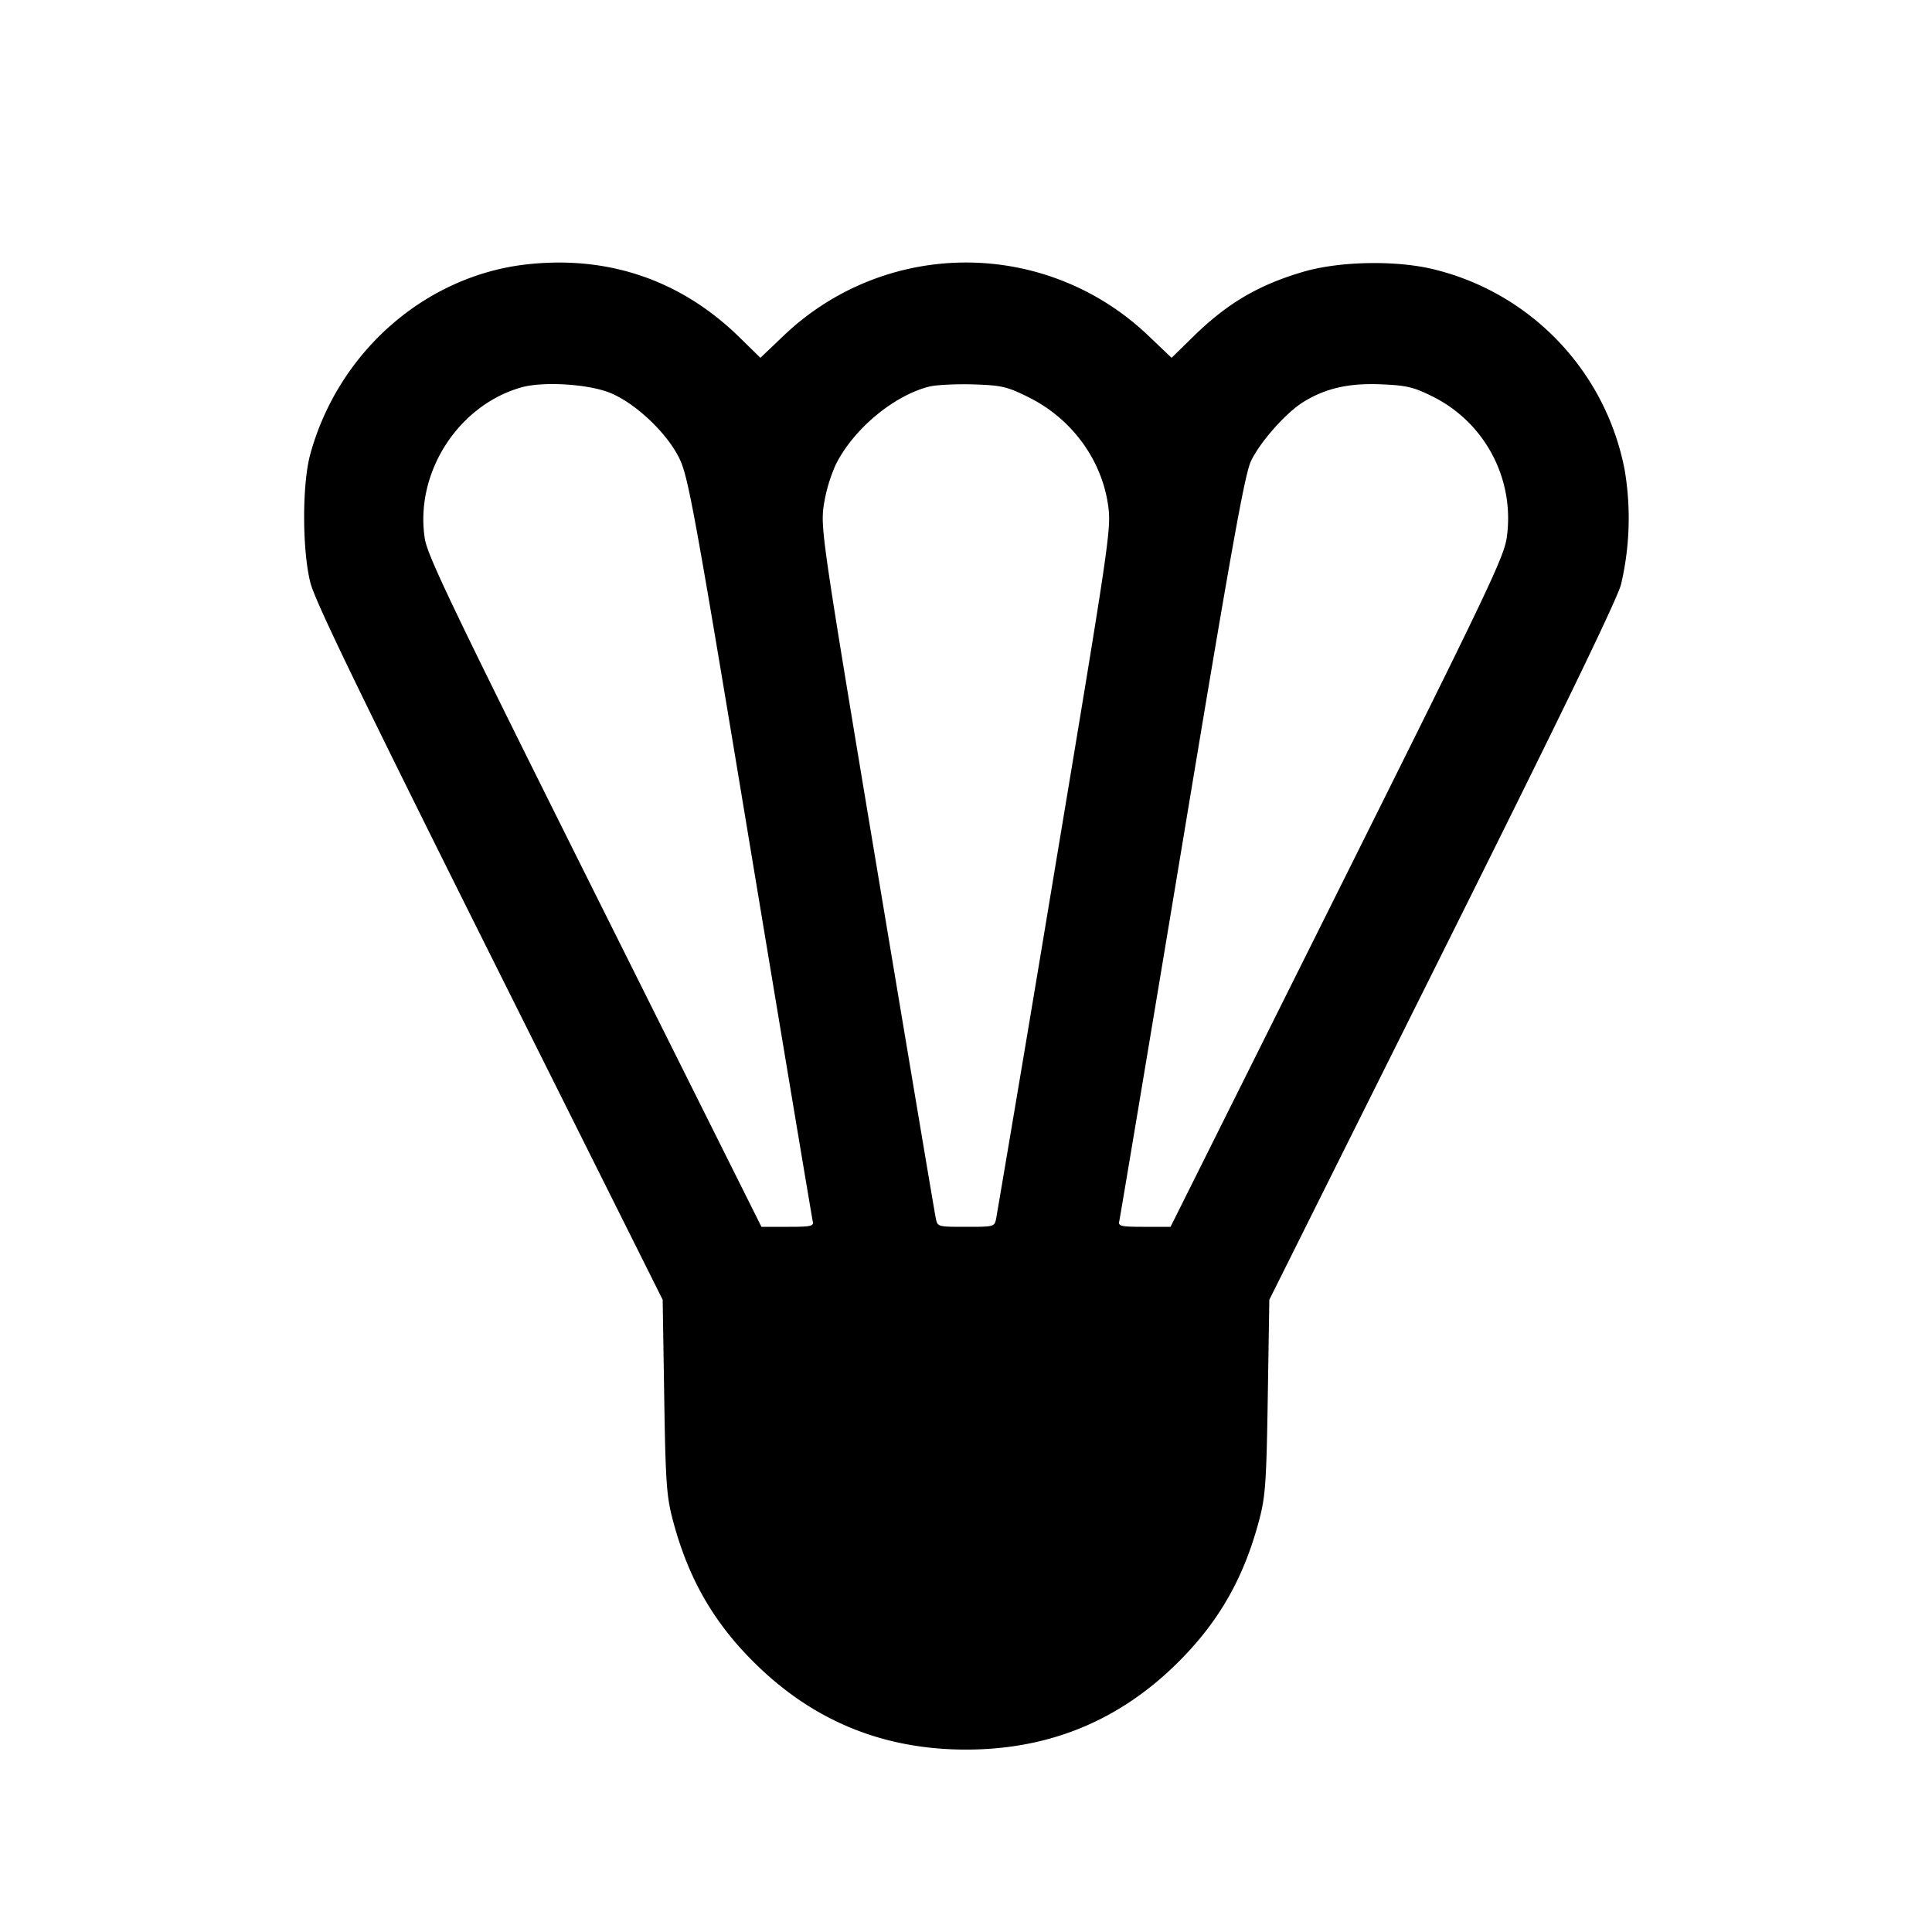 <svg xmlns="http://www.w3.org/2000/svg" viewBox="0 0 24 24"><path d="M6.563 3.282c-1.269.134-2.356 1.081-2.708 2.358-.103.372-.102 1.195.001 1.6.058.227.599 1.345 2.226 4.603l2.15 4.303.019 1.197c.016 1.043.029 1.238.101 1.517.188.725.498 1.275 1.006 1.782.73.73 1.606 1.092 2.642 1.092s1.912-.362 2.642-1.092c.508-.507.818-1.057 1.006-1.782.072-.279.085-.474.101-1.517l.019-1.197 2.147-4.303c1.484-2.973 2.17-4.39 2.222-4.583a3.6 3.6 0 0 0 .045-1.423 3.18 3.18 0 0 0-2.342-2.484c-.466-.122-1.191-.112-1.653.024-.563.166-.951.396-1.383.823l-.25.245-.292-.278a3.277 3.277 0 0 0-4.524 0l-.292.278-.25-.245c-.722-.712-1.622-1.025-2.633-.918m1.003 1.593c.316.123.715.496.872.817.112.228.184.622.881 4.828.418 2.519.768 4.612.777 4.65.015.062-.019.07-.31.07h-.327l-2.072-4.15c-1.758-3.522-2.078-4.188-2.11-4.4-.126-.814.412-1.655 1.2-1.878.267-.075.812-.043 1.089.063m5.21.059c.538.266.913.779.991 1.354.038.281.012.454-.664 4.512a982 982 0 0 1-.727 4.33c-.022.11-.022.11-.376.11s-.354 0-.376-.11c-.013-.06-.34-2.009-.728-4.33-.676-4.051-.702-4.232-.665-4.51a2 2 0 0 1 .148-.512c.217-.443.72-.864 1.166-.976.085-.021.33-.033.545-.027.355.012.416.026.686.159m5.005-.016a1.69 1.69 0 0 1 .938 1.749c-.033.25-.214.628-2.107 4.423l-2.071 4.15h-.327c-.291 0-.325-.008-.31-.07.009-.038.359-2.13.777-4.647.61-3.679.779-4.619.857-4.79.107-.233.435-.605.652-.739.275-.17.562-.236.96-.22.318.013.406.033.631.144"/></svg>